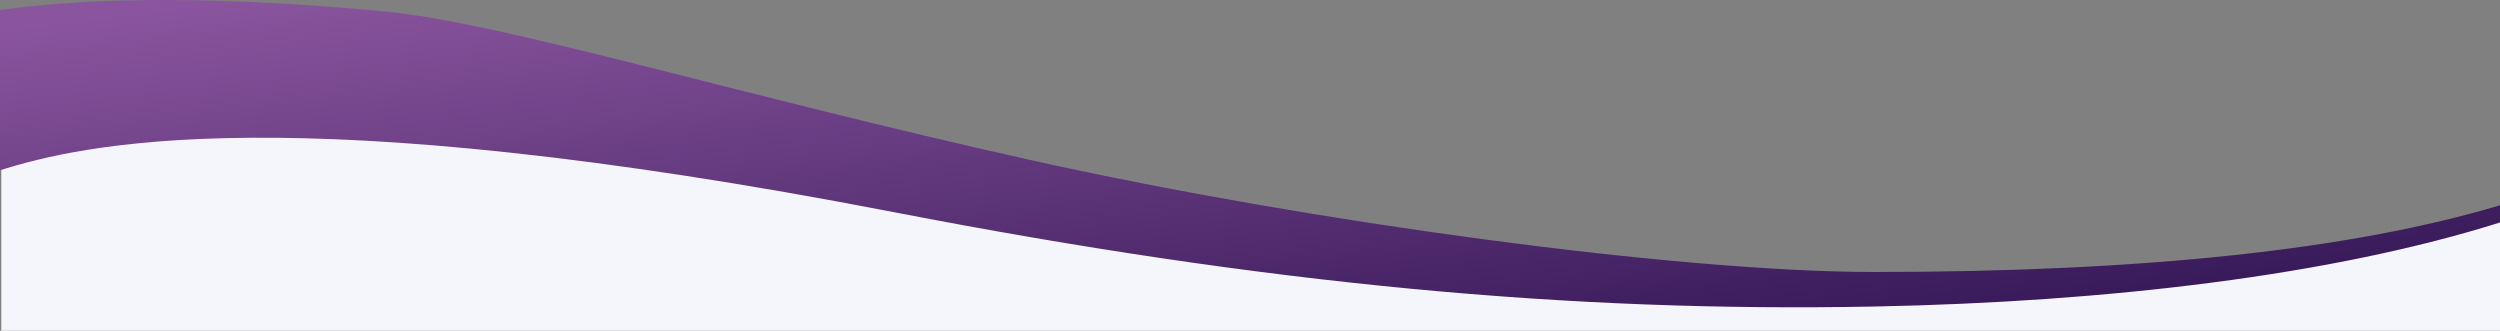 <svg xmlns="http://www.w3.org/2000/svg" width="1920" height="254"><rect width="100%" height="100%" fill="#808080" stroke="none"/><defs><linearGradient id="a" x1="93.181%" x2="4.916%" y1="96.491%" y2="5.65%"><stop offset="0%" stop-color="#331656"/><stop offset="79.541%" stop-color="#78488F"/><stop offset="79.541%" stop-color="#78488F"/><stop offset="100%" stop-color="#8A559E"/></linearGradient></defs><g fill="none" fill-rule="evenodd"><path fill="#F5F6FC" d="M1 76h321.835l475.97 85.718c210.158 33.887 320.065 51.247 329.72 52.079 9.656.831 114.73 5.542 315.222 14.13l254.621-14.13L1920 168.008V254H1V76z"/><path fill="url(#a)" d="M0 7.662c76.271-10.526 174.22-10.207 293.845.959 92.635 8.646 270.355 63.872 501.28 115.1 210.808 46.765 494.021 85.17 644.012 85.17 206.707 0 366.995-17.085 480.863-51.256v13.214c-128.312 40.452-300.62 61.09-480.863 64.57-232.376 4.487-464.706-16.768-751.875-72.334C220.778 72.823 62.096 111.374 0 130.748V7.662z"/></g></svg>
